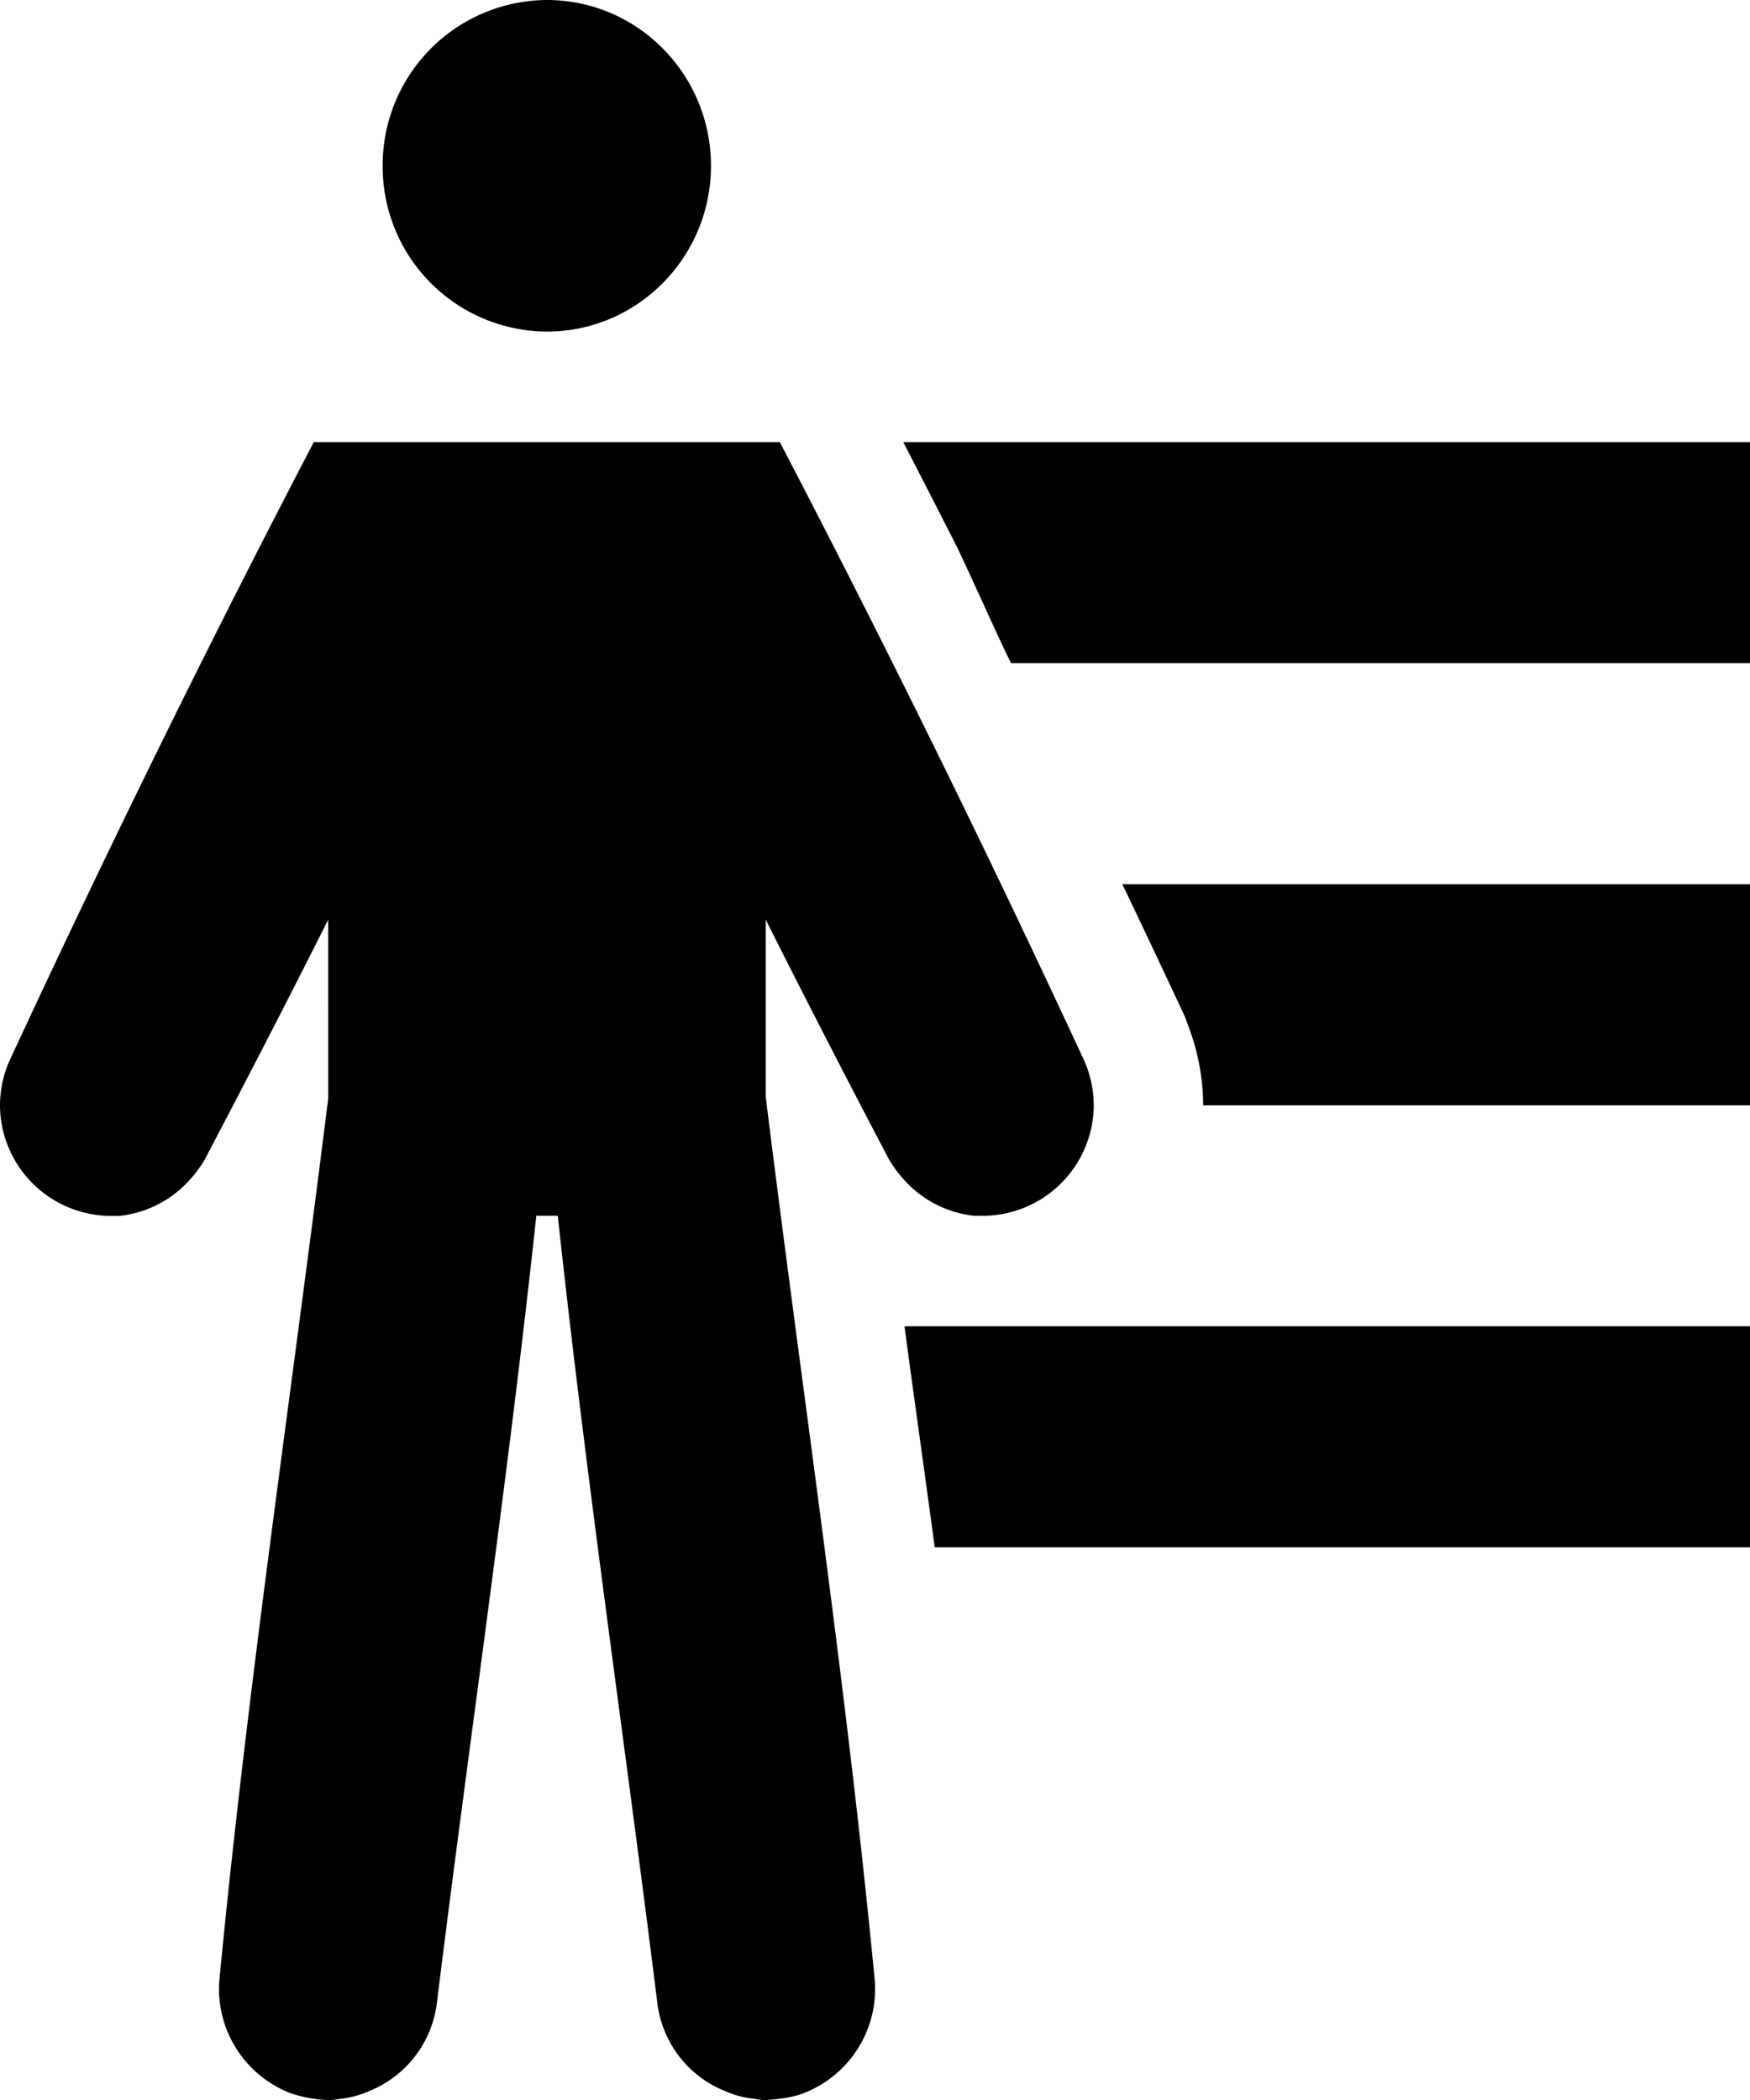 <svg xmlns="http://www.w3.org/2000/svg" width="15" height="18" viewBox="0 0 15 18"><path fill-rule="evenodd" d="M4.597 10.421c-.242 2.255-.575 4.5-.852 6.745a.937.937 0 0 1-.582.758.806.806 0 0 1-.256.067C2.855 18 2.855 18 2.802 18a1.13 1.13 0 0 1-.308-.057.959.959 0 0 1-.615-.957c.242-2.53.62-5.04.934-7.57V7.883c-.347.692-.7 1.374-1.058 2.056a1.04 1.04 0 0 1-.134.18.942.942 0 0 1-.597.303H.933A.954.954 0 0 1 0 9.493a.958.958 0 0 1 .08-.398c.83-1.79 1.7-3.562 2.61-5.306h3.994a127.23 127.23 0 0 1 2.611 5.306.958.958 0 0 1 .08.398.954.954 0 0 1-.934.928h-.09a.942.942 0 0 1-.597-.303 1.04 1.04 0 0 1-.134-.18 124.28 124.28 0 0 1-1.057-2.056v1.516c.313 2.53.693 5.05.936 7.588a.958.958 0 0 1-.615.957c-.1.038-.203.048-.31.057-.052 0-.05 0-.104-.01a.807.807 0 0 1-.254-.066.935.935 0 0 1-.582-.758c-.279-2.245-.61-4.49-.853-6.745h-.184zM15 11.368v1.895H8.012c-.079-.587-.194-1.402-.259-1.895H15zm0-3.789v1.895h-4.687a1.925 1.925 0 0 0-.118-.654l-.038-.104c-.177-.38-.356-.758-.537-1.137H15zm0-3.79v1.895H8.666c-.092-.18-.378-.824-.472-1.013-.15-.294-.3-.588-.452-.882H15zM4.688 0c.776 0 1.406.637 1.406 1.421s-.63 1.421-1.406 1.421A1.414 1.414 0 0 1 3.28 1.421 1.416 1.416 0 0 1 4.688 0z"/></svg>